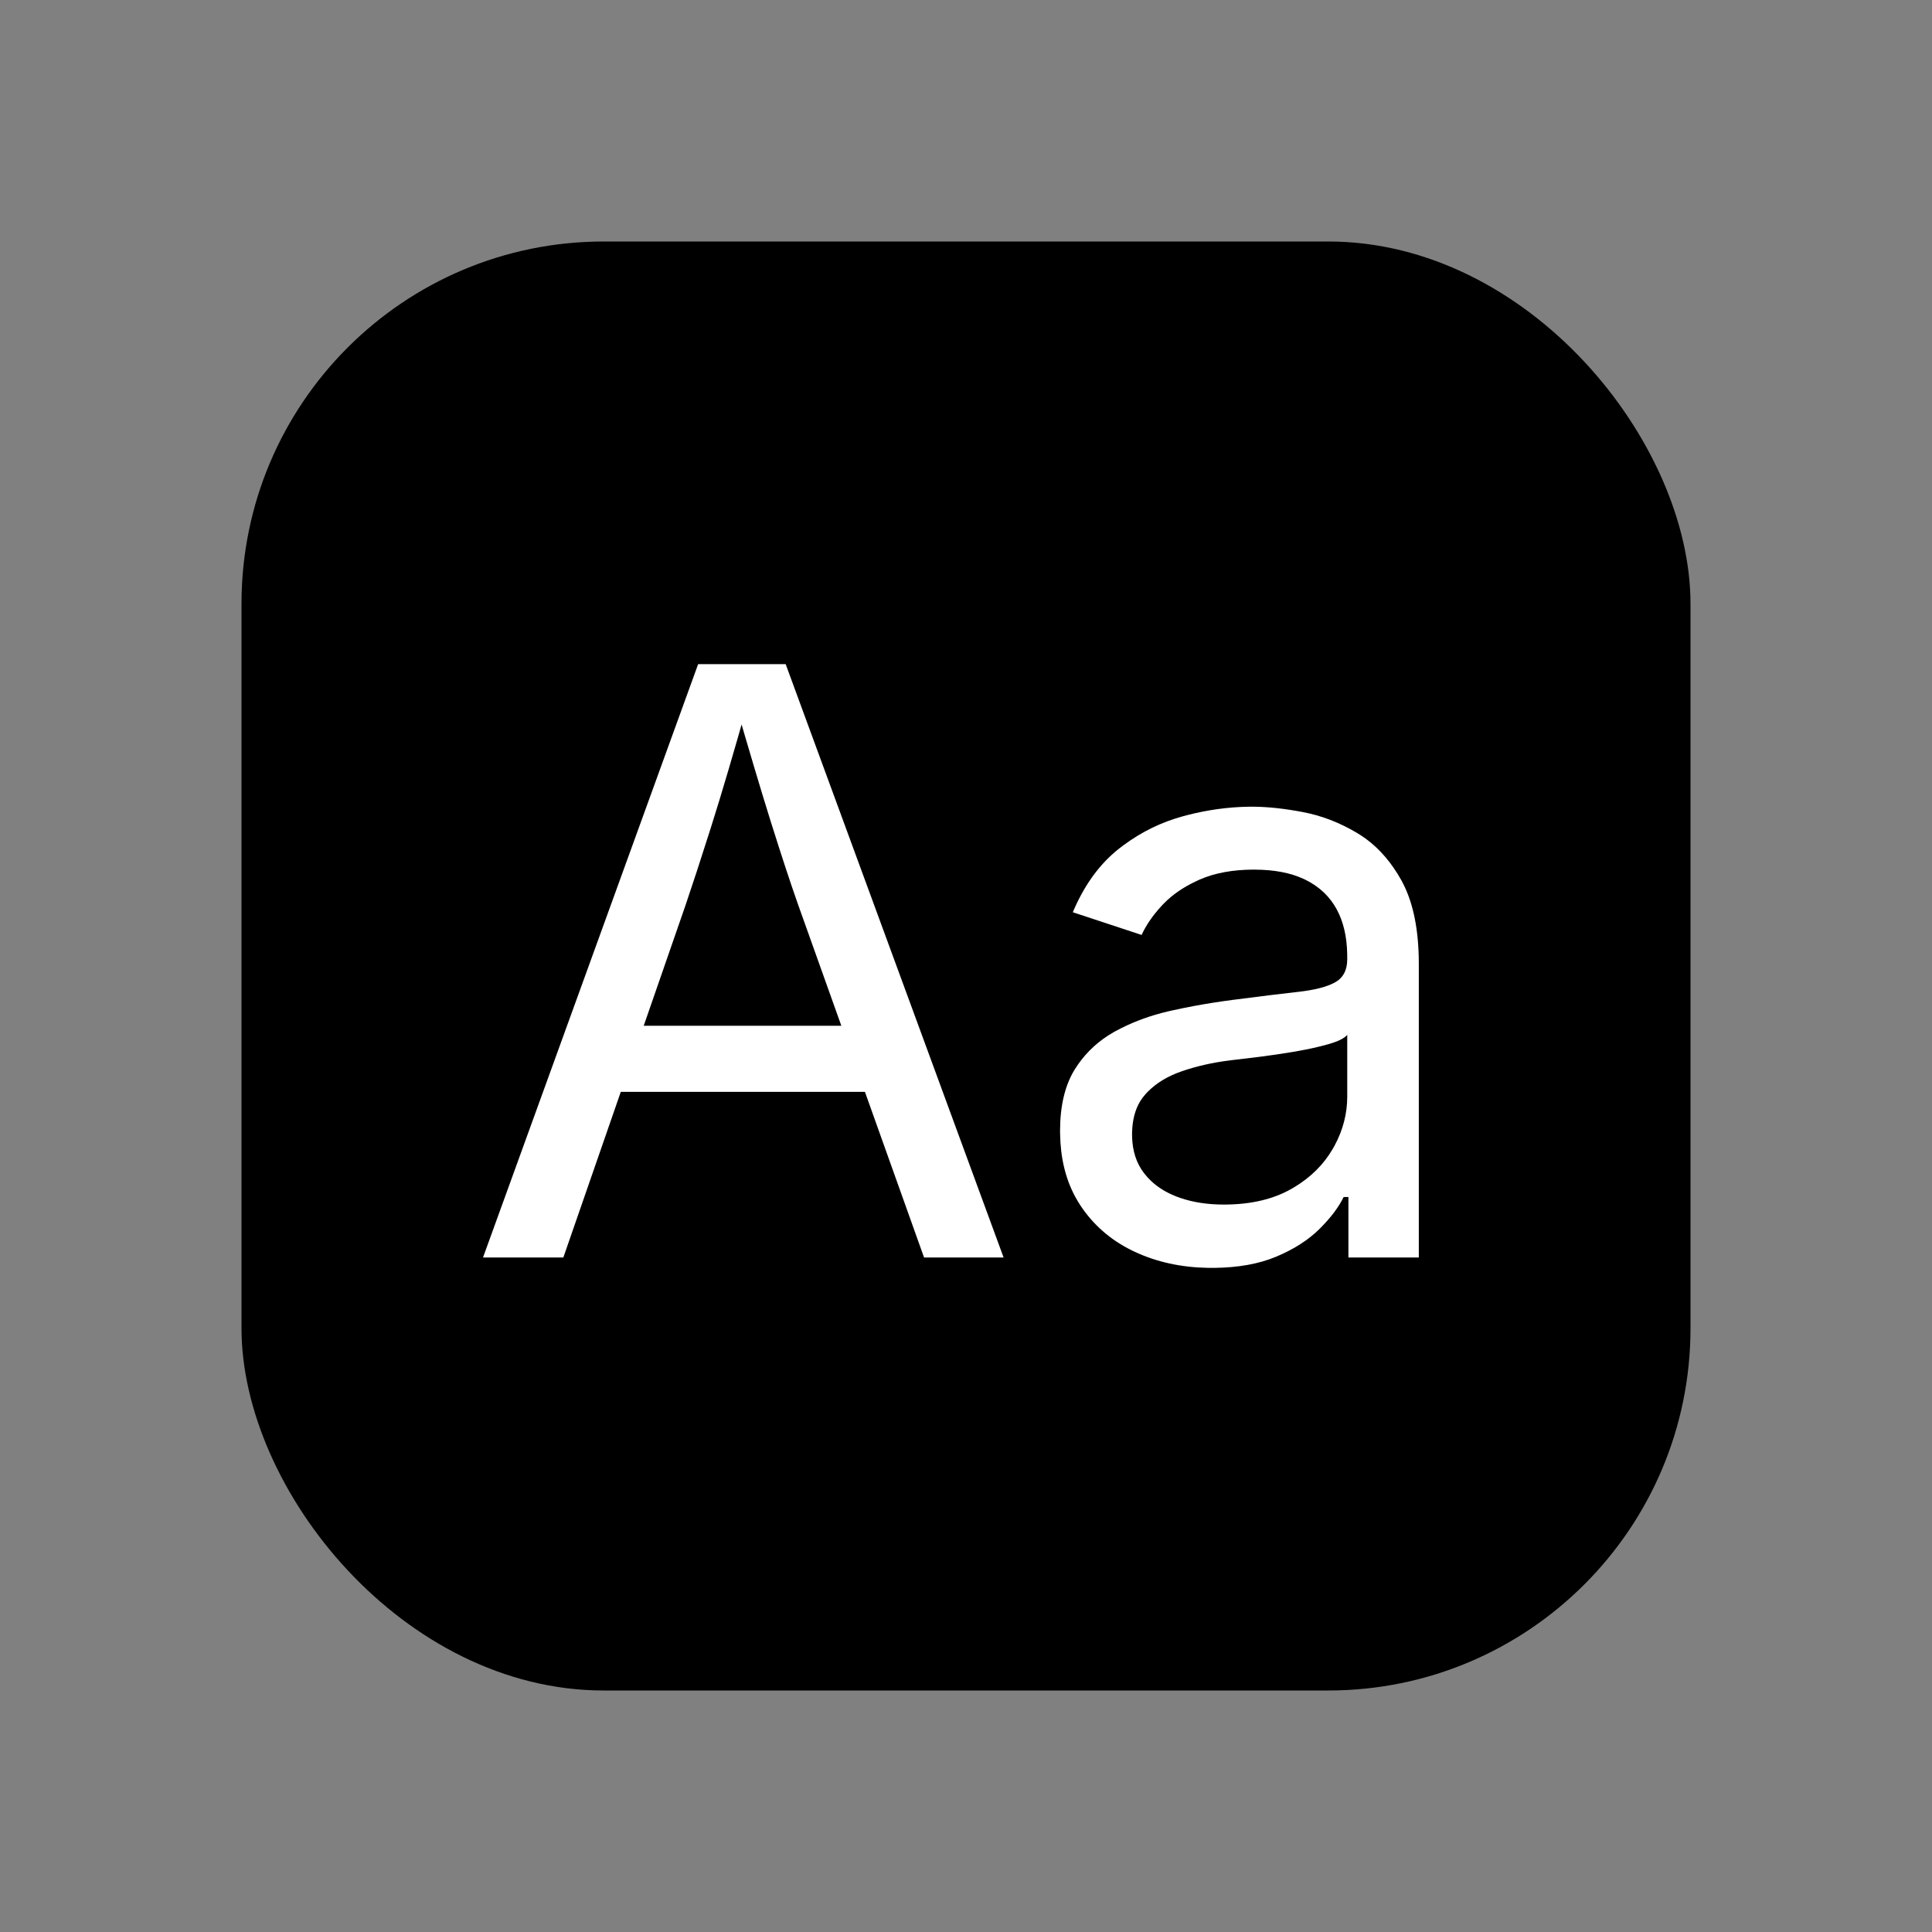 <svg width="64" xmlns="http://www.w3.org/2000/svg" height="64" fill="none"><rect width="100%" height="100%" fill="#808080" stroke="none"/><defs><clipPath id="a" class="frame-clip frame-clip-def"><rect rx="0" ry="0" width="64" height="64" transform="matrix(1, 0, 0, 1, 0, 0)"/></clipPath></defs><g clip-path="url(#a)"><g class="fills"><rect rx="0" ry="0" width="64" height="64" transform="matrix(1, 0, 0, 1, 0, 0)" class="frame-background"/></g><g class="frame-children"><rect rx="12" ry="12" x="8" y="8" transform="matrix(1, 0, 0, 1, 0, 0)" width="48" height="48" style="fill: rgb(0, 0, 0); fill-opacity: 1;" class="fills"/><path d="M18.661,41.657L16.000,41.657L23.127,22.000L26.026,22.000L33.246,41.657L30.611,41.657L26.448,29.995C26.440,29.972,26.432,29.949,26.424,29.927C26.177,29.226,25.893,28.361,25.570,27.334C25.566,27.322,25.562,27.309,25.558,27.297C25.549,27.267,25.540,27.237,25.530,27.208C25.204,26.166,24.813,24.856,24.356,23.276C24.346,23.242,24.336,23.208,24.326,23.174L24.801,23.174C24.326,24.863,23.916,26.255,23.569,27.350C23.558,27.384,23.547,27.418,23.537,27.452C23.208,28.488,22.933,29.329,22.713,29.974C22.711,29.981,22.708,29.988,22.706,29.995L18.661,41.657ZZM44.629,31.776L44.629,31.776ZC44.629,31.668,44.628,31.639,44.628,31.611C44.618,31.032,44.504,30.540,44.286,30.133C44.057,29.707,43.715,29.379,43.258,29.150C43.229,29.136,43.201,29.122,43.171,29.109C42.737,28.911,42.205,28.811,41.576,28.808C41.566,28.807,41.556,28.807,41.546,28.807C40.843,28.807,40.241,28.917,39.741,29.137C39.711,29.150,39.681,29.164,39.651,29.178C39.208,29.383,38.843,29.633,38.555,29.928C38.544,29.939,38.533,29.950,38.522,29.962C38.503,29.982,38.483,30.003,38.464,30.024C38.181,30.334,37.965,30.649,37.817,30.971L35.538,30.219C35.550,30.191,35.562,30.163,35.574,30.136C35.948,29.278,36.445,28.605,37.066,28.115C37.116,28.075,37.167,28.037,37.218,27.999C37.818,27.554,38.475,27.234,39.187,27.040C39.236,27.026,39.284,27.014,39.332,27.001C40.008,26.828,40.676,26.736,41.338,26.724C41.386,26.723,41.433,26.723,41.480,26.723C41.509,26.723,41.538,26.723,41.567,26.724C42.038,26.730,42.568,26.789,43.159,26.901C43.772,27.017,44.364,27.244,44.934,27.581C44.949,27.590,44.963,27.598,44.977,27.607C45.069,27.662,45.158,27.721,45.244,27.784C45.706,28.123,46.098,28.580,46.419,29.156C46.422,29.161,46.424,29.165,46.427,29.170C46.445,29.202,46.462,29.234,46.478,29.267C46.822,29.939,46.996,30.816,47.000,31.899C47.000,31.911,47.000,31.923,47.000,31.934L47.000,41.657L44.668,41.657L44.668,39.652L44.510,39.652C44.346,39.989,44.084,40.337,43.725,40.695C43.719,40.701,43.713,40.708,43.706,40.714C43.344,41.072,42.876,41.374,42.301,41.618C42.291,41.622,42.281,41.626,42.270,41.631C41.703,41.868,41.022,41.991,40.226,42.000C40.196,42.000,40.166,42.000,40.136,42.000C40.092,42.000,40.049,42.000,40.006,41.999C39.126,41.983,38.324,41.808,37.600,41.472C37.558,41.453,37.517,41.433,37.477,41.413C36.775,41.064,36.212,40.569,35.788,39.929C35.722,39.828,35.660,39.724,35.604,39.618C35.290,39.026,35.128,38.336,35.117,37.548C35.117,37.520,35.116,37.491,35.116,37.462C35.116,36.650,35.271,35.984,35.579,35.465C35.592,35.445,35.604,35.424,35.617,35.404C35.646,35.359,35.675,35.314,35.705,35.270C36.016,34.823,36.414,34.462,36.898,34.188C36.917,34.178,36.935,34.167,36.954,34.157C37.020,34.121,37.086,34.087,37.153,34.054C37.622,33.819,38.130,33.637,38.679,33.507C38.721,33.497,38.763,33.487,38.805,33.478C39.048,33.424,39.292,33.374,39.536,33.328C39.971,33.247,40.408,33.178,40.847,33.121C40.875,33.118,40.902,33.114,40.929,33.111C41.746,33.005,42.419,32.922,42.948,32.863C42.964,32.861,42.979,32.859,42.995,32.858C43.548,32.796,43.959,32.691,44.227,32.541C44.495,32.392,44.629,32.136,44.629,31.776ZZM44.629,36.327L44.629,34.282C44.623,34.289,44.617,34.296,44.610,34.302C44.511,34.405,44.317,34.498,44.030,34.583C44.018,34.586,44.007,34.589,43.996,34.592C43.689,34.680,43.340,34.757,42.950,34.825C42.928,34.829,42.905,34.833,42.883,34.837C42.831,34.845,42.779,34.854,42.727,34.862C42.405,34.915,42.092,34.961,41.786,35.000C41.747,35.005,41.709,35.010,41.671,35.015C41.296,35.061,40.996,35.097,40.770,35.123C40.761,35.125,40.751,35.126,40.742,35.127C40.171,35.197,39.637,35.318,39.141,35.490C38.680,35.649,38.303,35.877,38.013,36.174C37.991,36.196,37.970,36.219,37.949,36.242C37.880,36.318,37.819,36.400,37.766,36.488C37.599,36.767,37.511,37.108,37.502,37.510C37.501,37.534,37.501,37.557,37.501,37.581C37.501,37.604,37.501,37.628,37.502,37.652C37.514,38.130,37.645,38.533,37.896,38.860C37.968,38.954,38.048,39.042,38.134,39.123C38.357,39.333,38.629,39.501,38.948,39.627C38.957,39.631,38.967,39.635,38.976,39.639C39.016,39.654,39.056,39.668,39.096,39.682C39.523,39.829,40.006,39.903,40.544,39.903C40.572,39.903,40.599,39.902,40.626,39.902C41.469,39.892,42.184,39.720,42.771,39.388C42.804,39.369,42.836,39.350,42.869,39.331C43.427,38.996,43.855,38.568,44.154,38.049C44.174,38.015,44.193,37.980,44.212,37.946C44.490,37.427,44.629,36.888,44.629,36.327ZZM29.662,36.169L19.583,36.169L19.583,33.979L29.662,33.979L29.662,36.169ZZ" font-size="12" style="fill: rgb(255, 255, 255);" class="fills"/></g></g></svg>